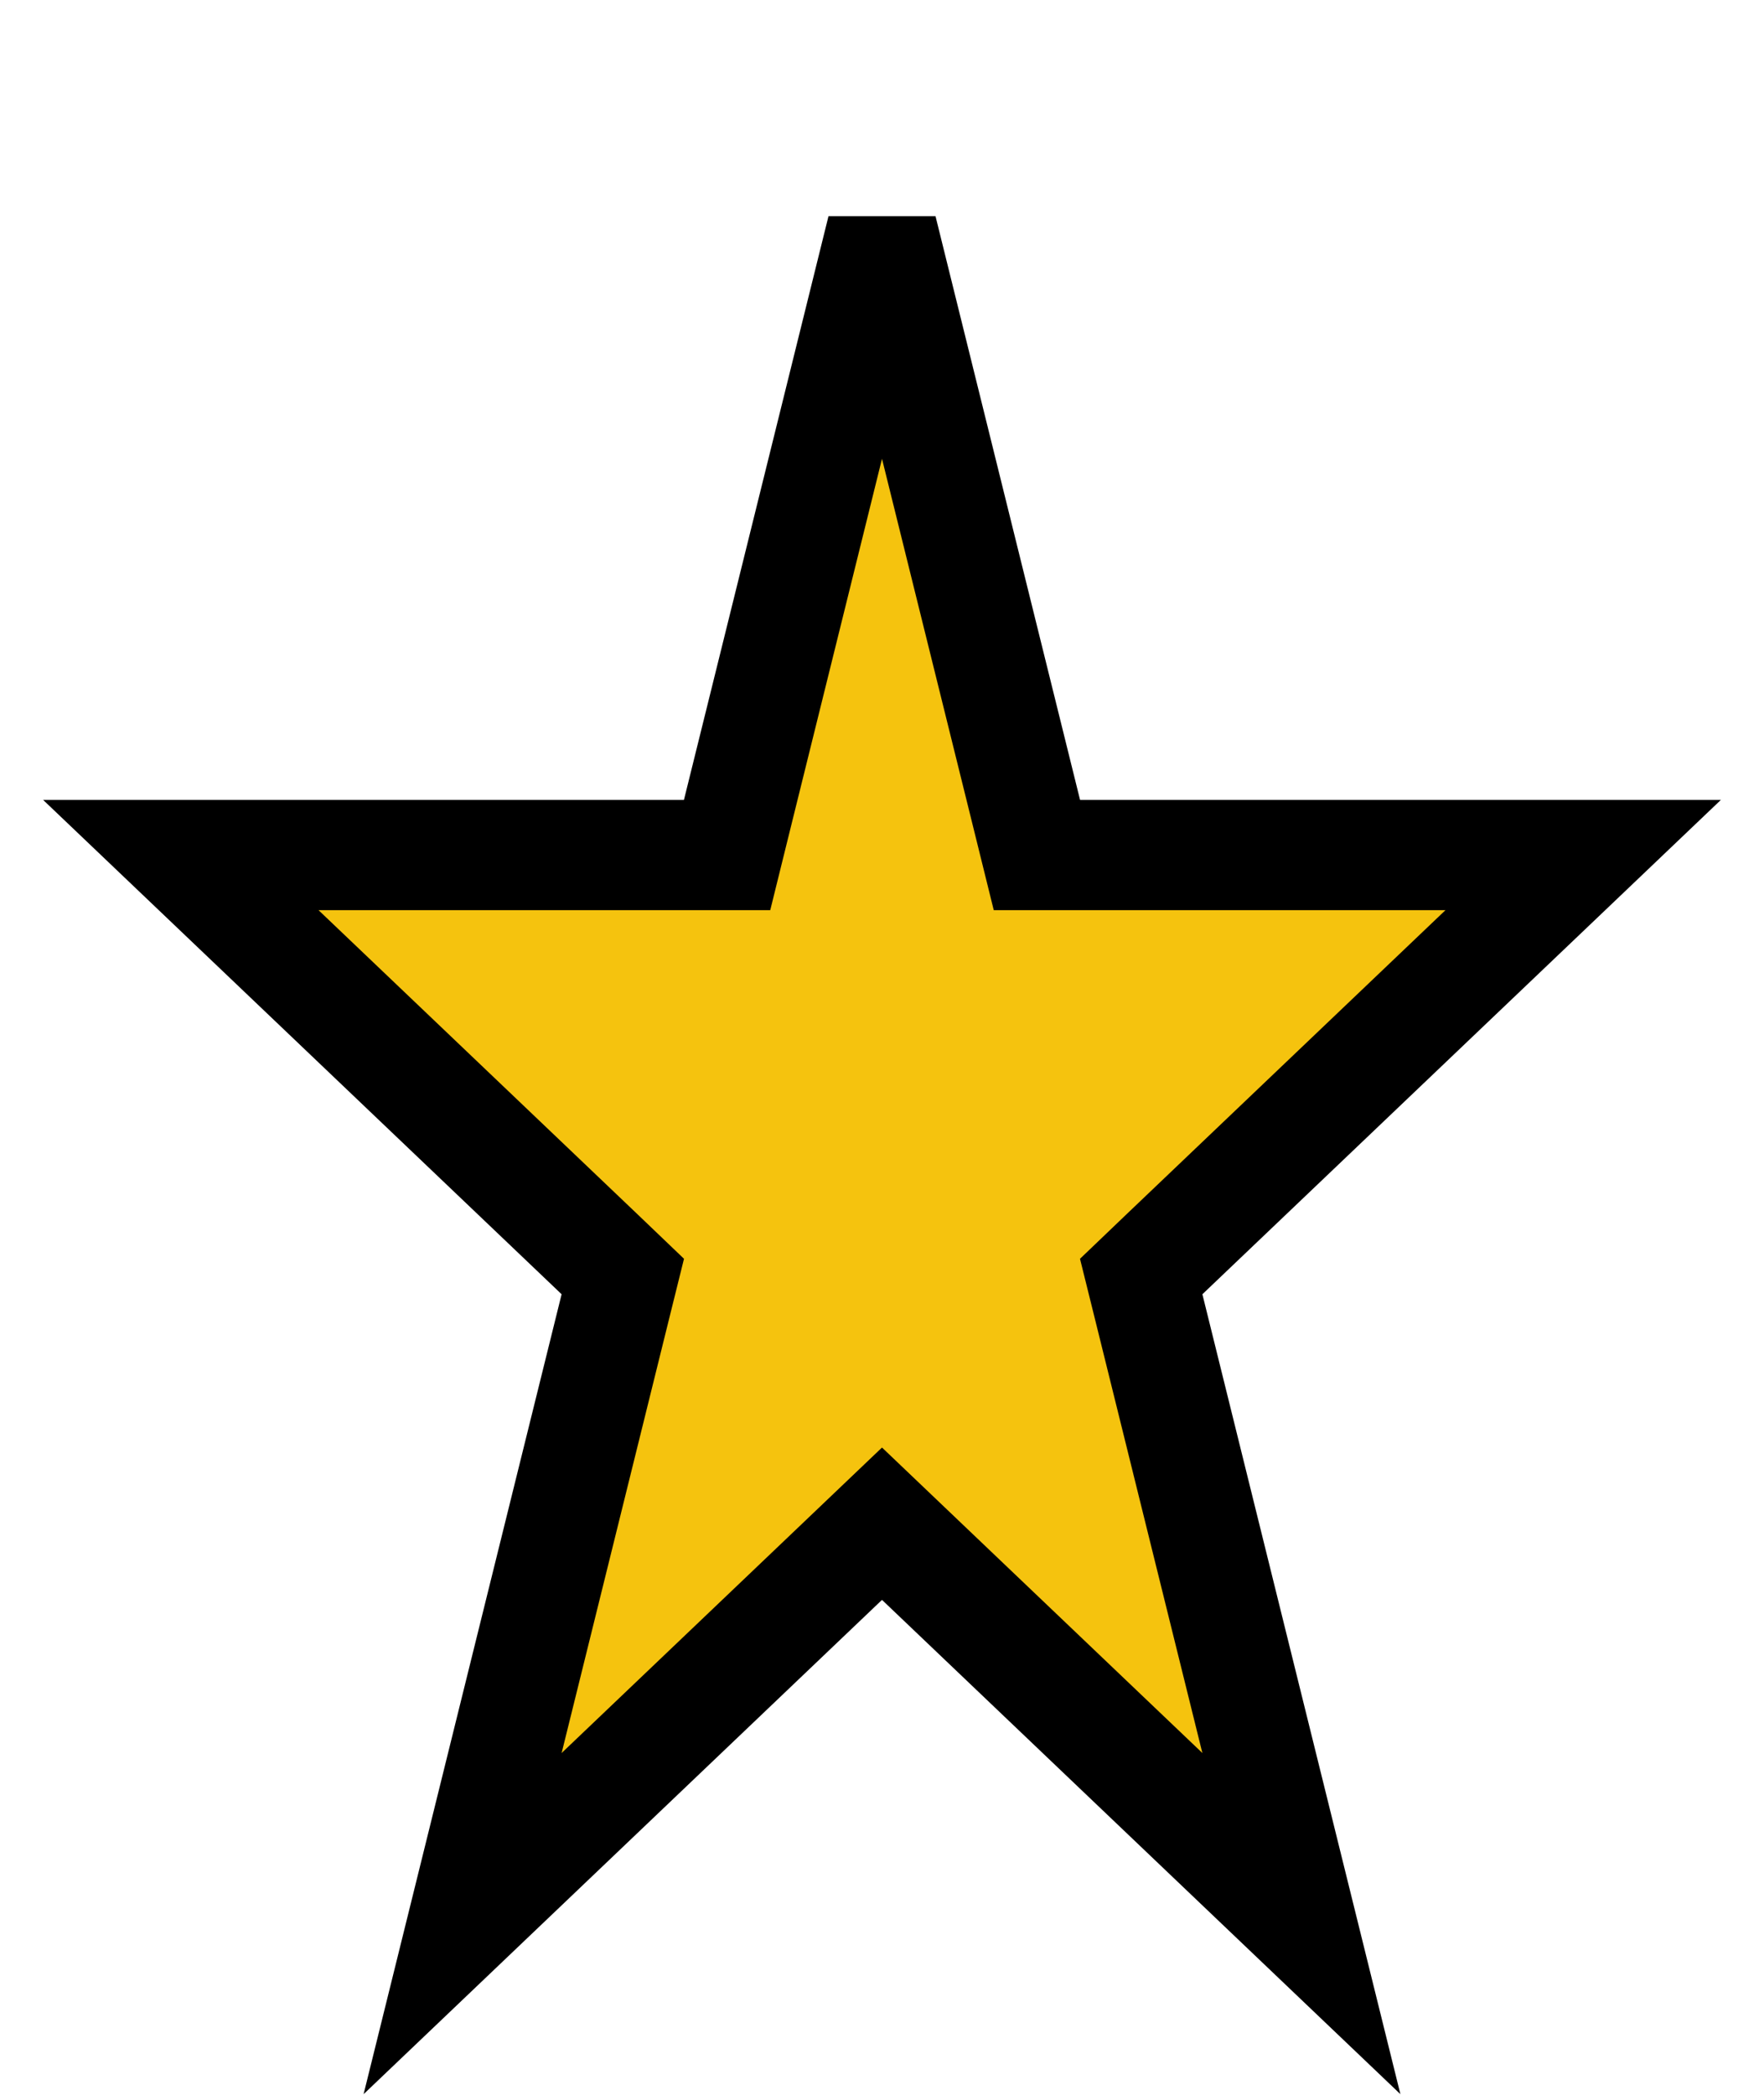 <svg width="16" height="19" viewBox="0 0 16 19" fill="none" xmlns="http://www.w3.org/2000/svg">
<path d="M9.311 7.375L9.405 7.755H9.796H14.36L10.561 11.377L10.351 11.578L10.421 11.86L11.804 17.447L8.345 14.149L8 13.82L7.655 14.149L4.196 17.447L5.579 11.86L5.649 11.578L5.439 11.377L1.64 7.755H6.204H6.595L6.689 7.375L8 2.081L9.311 7.375Z" fill="#F5C30E" stroke="black"/>
</svg>
